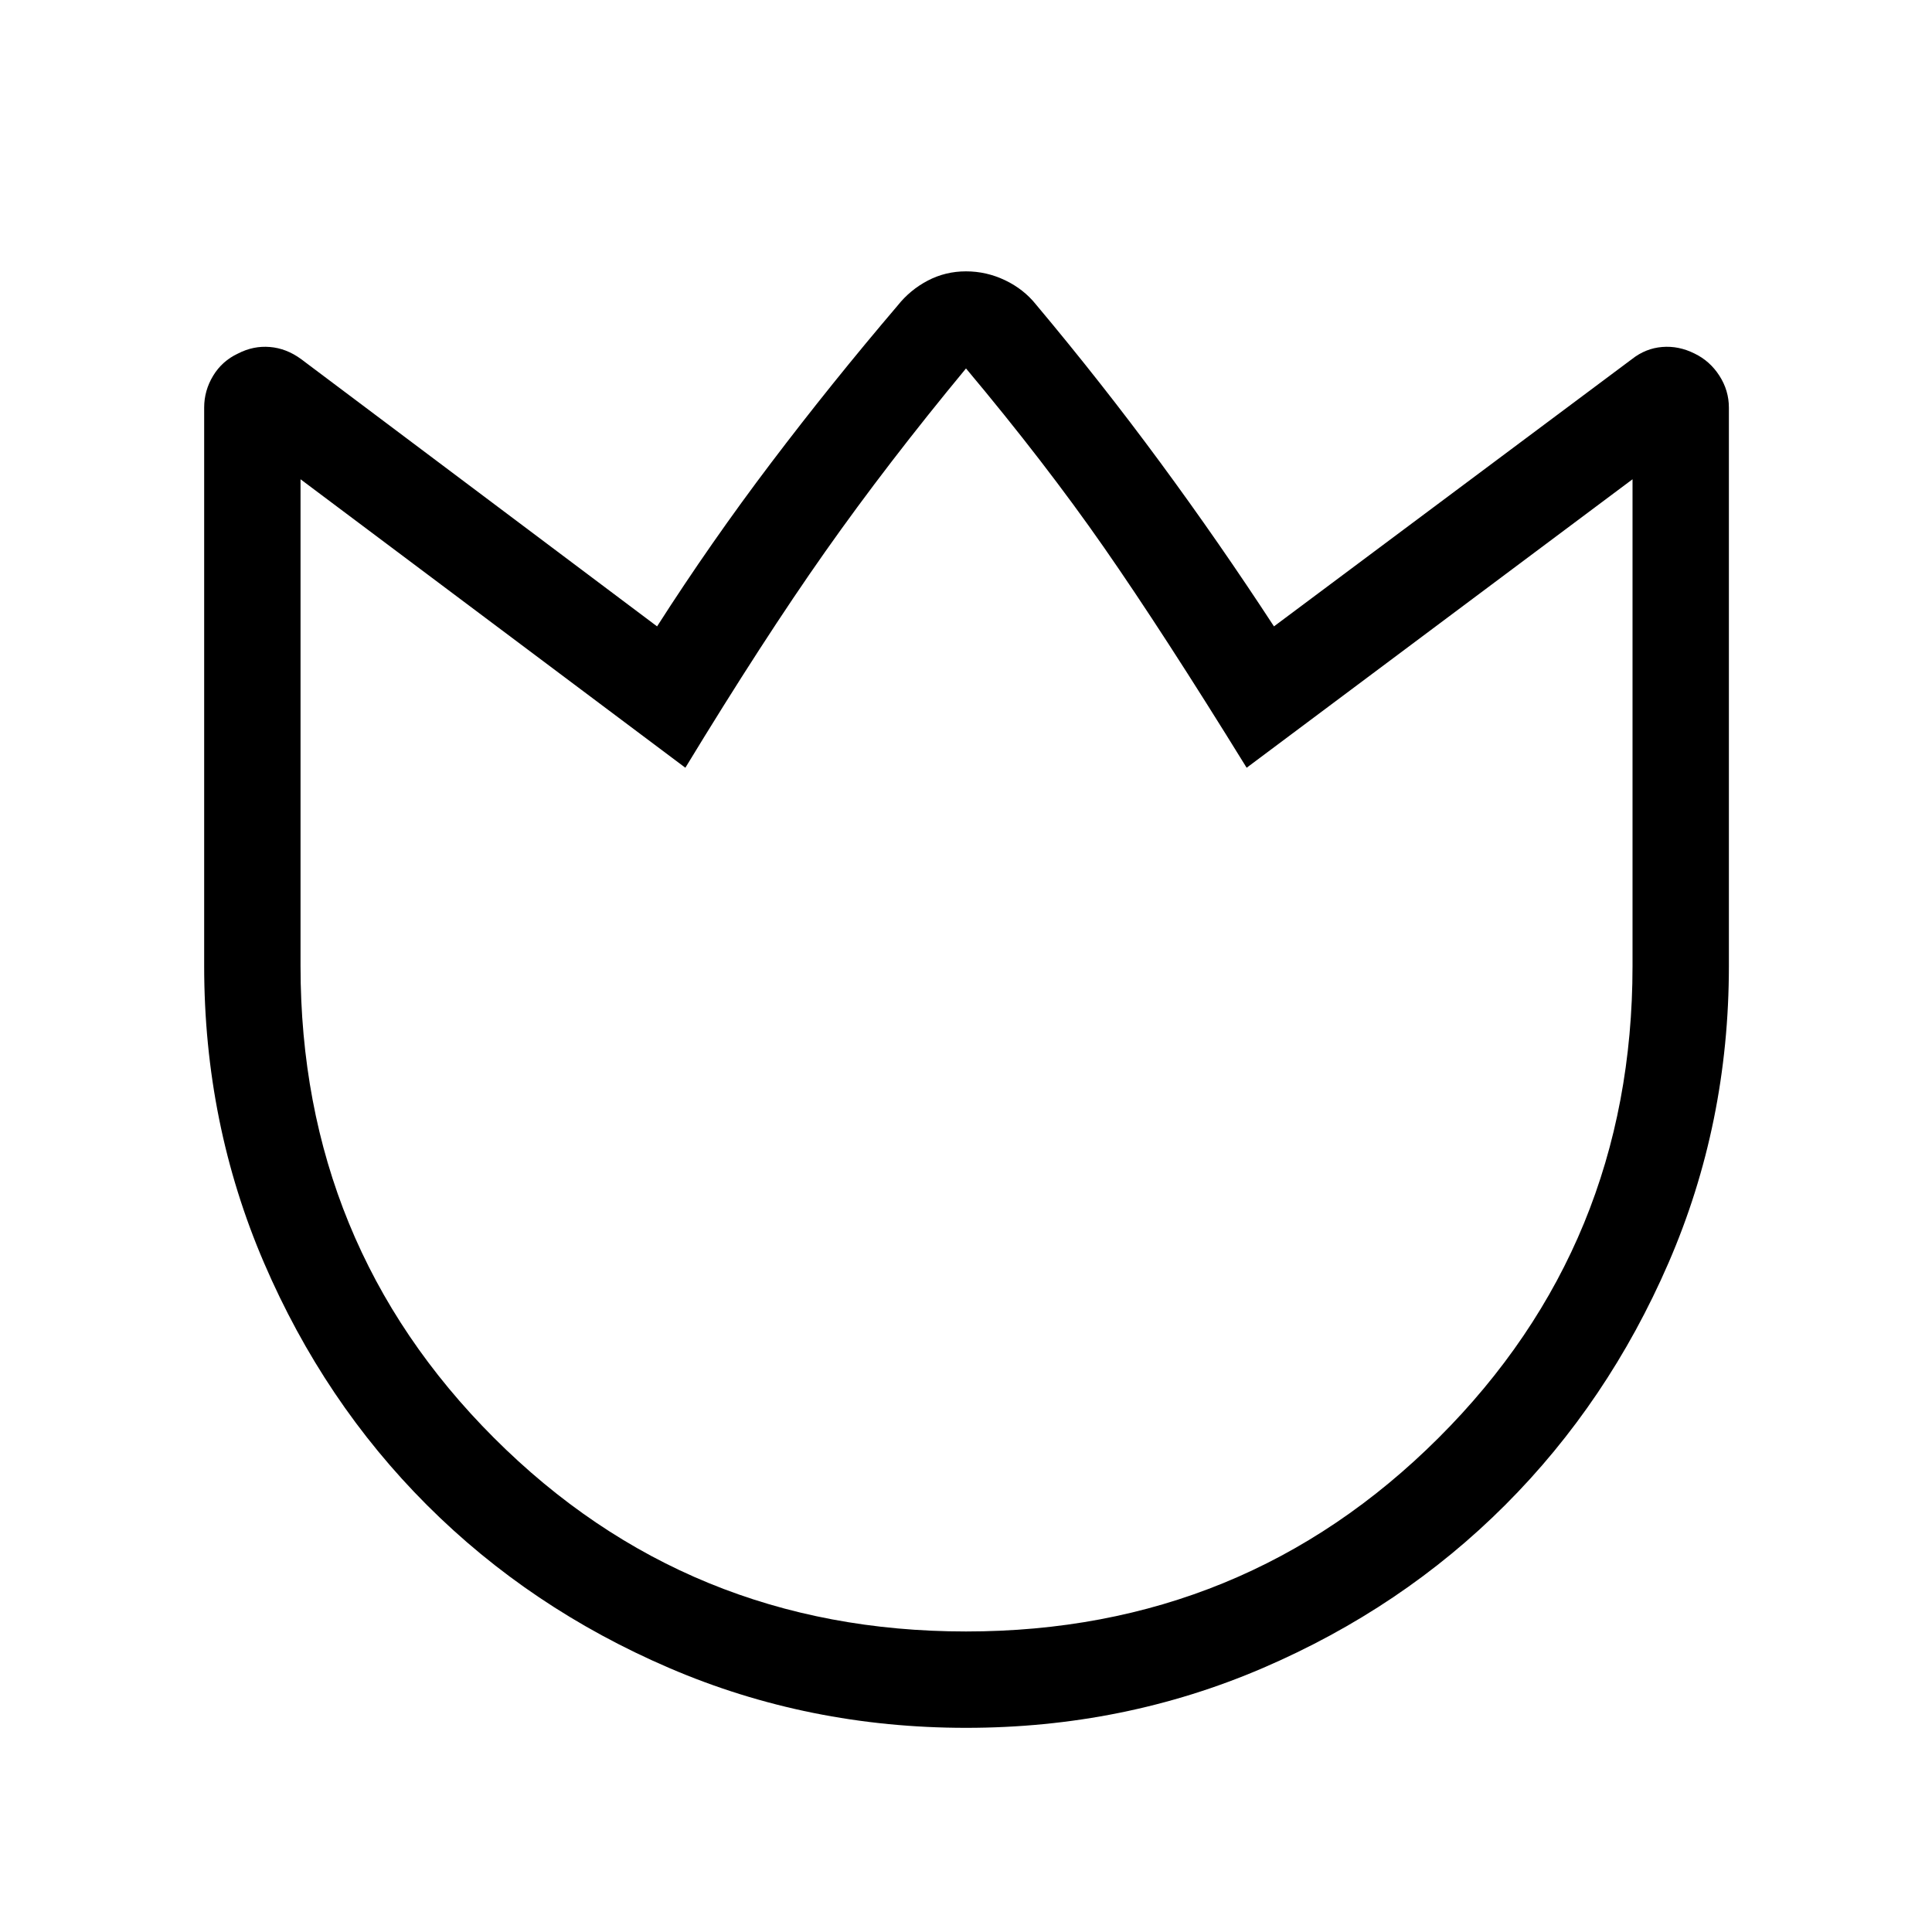 <svg xmlns="http://www.w3.org/2000/svg" height="40" viewBox="0 96 960 960" width="40"><path d="M514.858 247.412q32.398 38.628 61.638 78.334 29.24 39.706 56.529 81.5l177.948-132.859q6.719-5.29 14.936-5.972 8.218-.682 16.103 3.261 7.628 3.686 12.346 11.011 4.718 7.325 4.718 15.879V576q0 78.331-29.987 147.487-29.987 69.157-81.205 120.382-51.218 51.225-120.365 80.953-69.147 29.728-147.468 29.728-78.32 0-147.491-29.728-69.17-29.728-120.406-80.953-51.236-51.225-80.97-120.382Q101.45 654.331 101.45 576V298.537q0-8.463 4.455-15.819 4.455-7.356 12.34-11.042 7.628-3.943 15.846-3.261 8.217.682 15.461 5.972L326.5 407.246q26.754-41.794 56.691-81.308 29.938-39.513 62.861-78.142 6.198-7.785 14.973-12.373 8.774-4.588 18.975-4.588 10.201 0 19.468 4.442 9.268 4.442 15.39 12.135ZM480 906.667q138.353 0 234.772-96.157 96.42-96.157 96.42-234.51V334.141L619.449 477.487q-41.552-67.32-70.943-109.538T480 279.077q-39.115 47.269-69.968 91.064-30.852 43.795-69.481 107.346L149.333 334.141V576q0 138.353 96.157 234.51 96.157 96.157 234.51 96.157Zm0-314.141Z"/></svg>